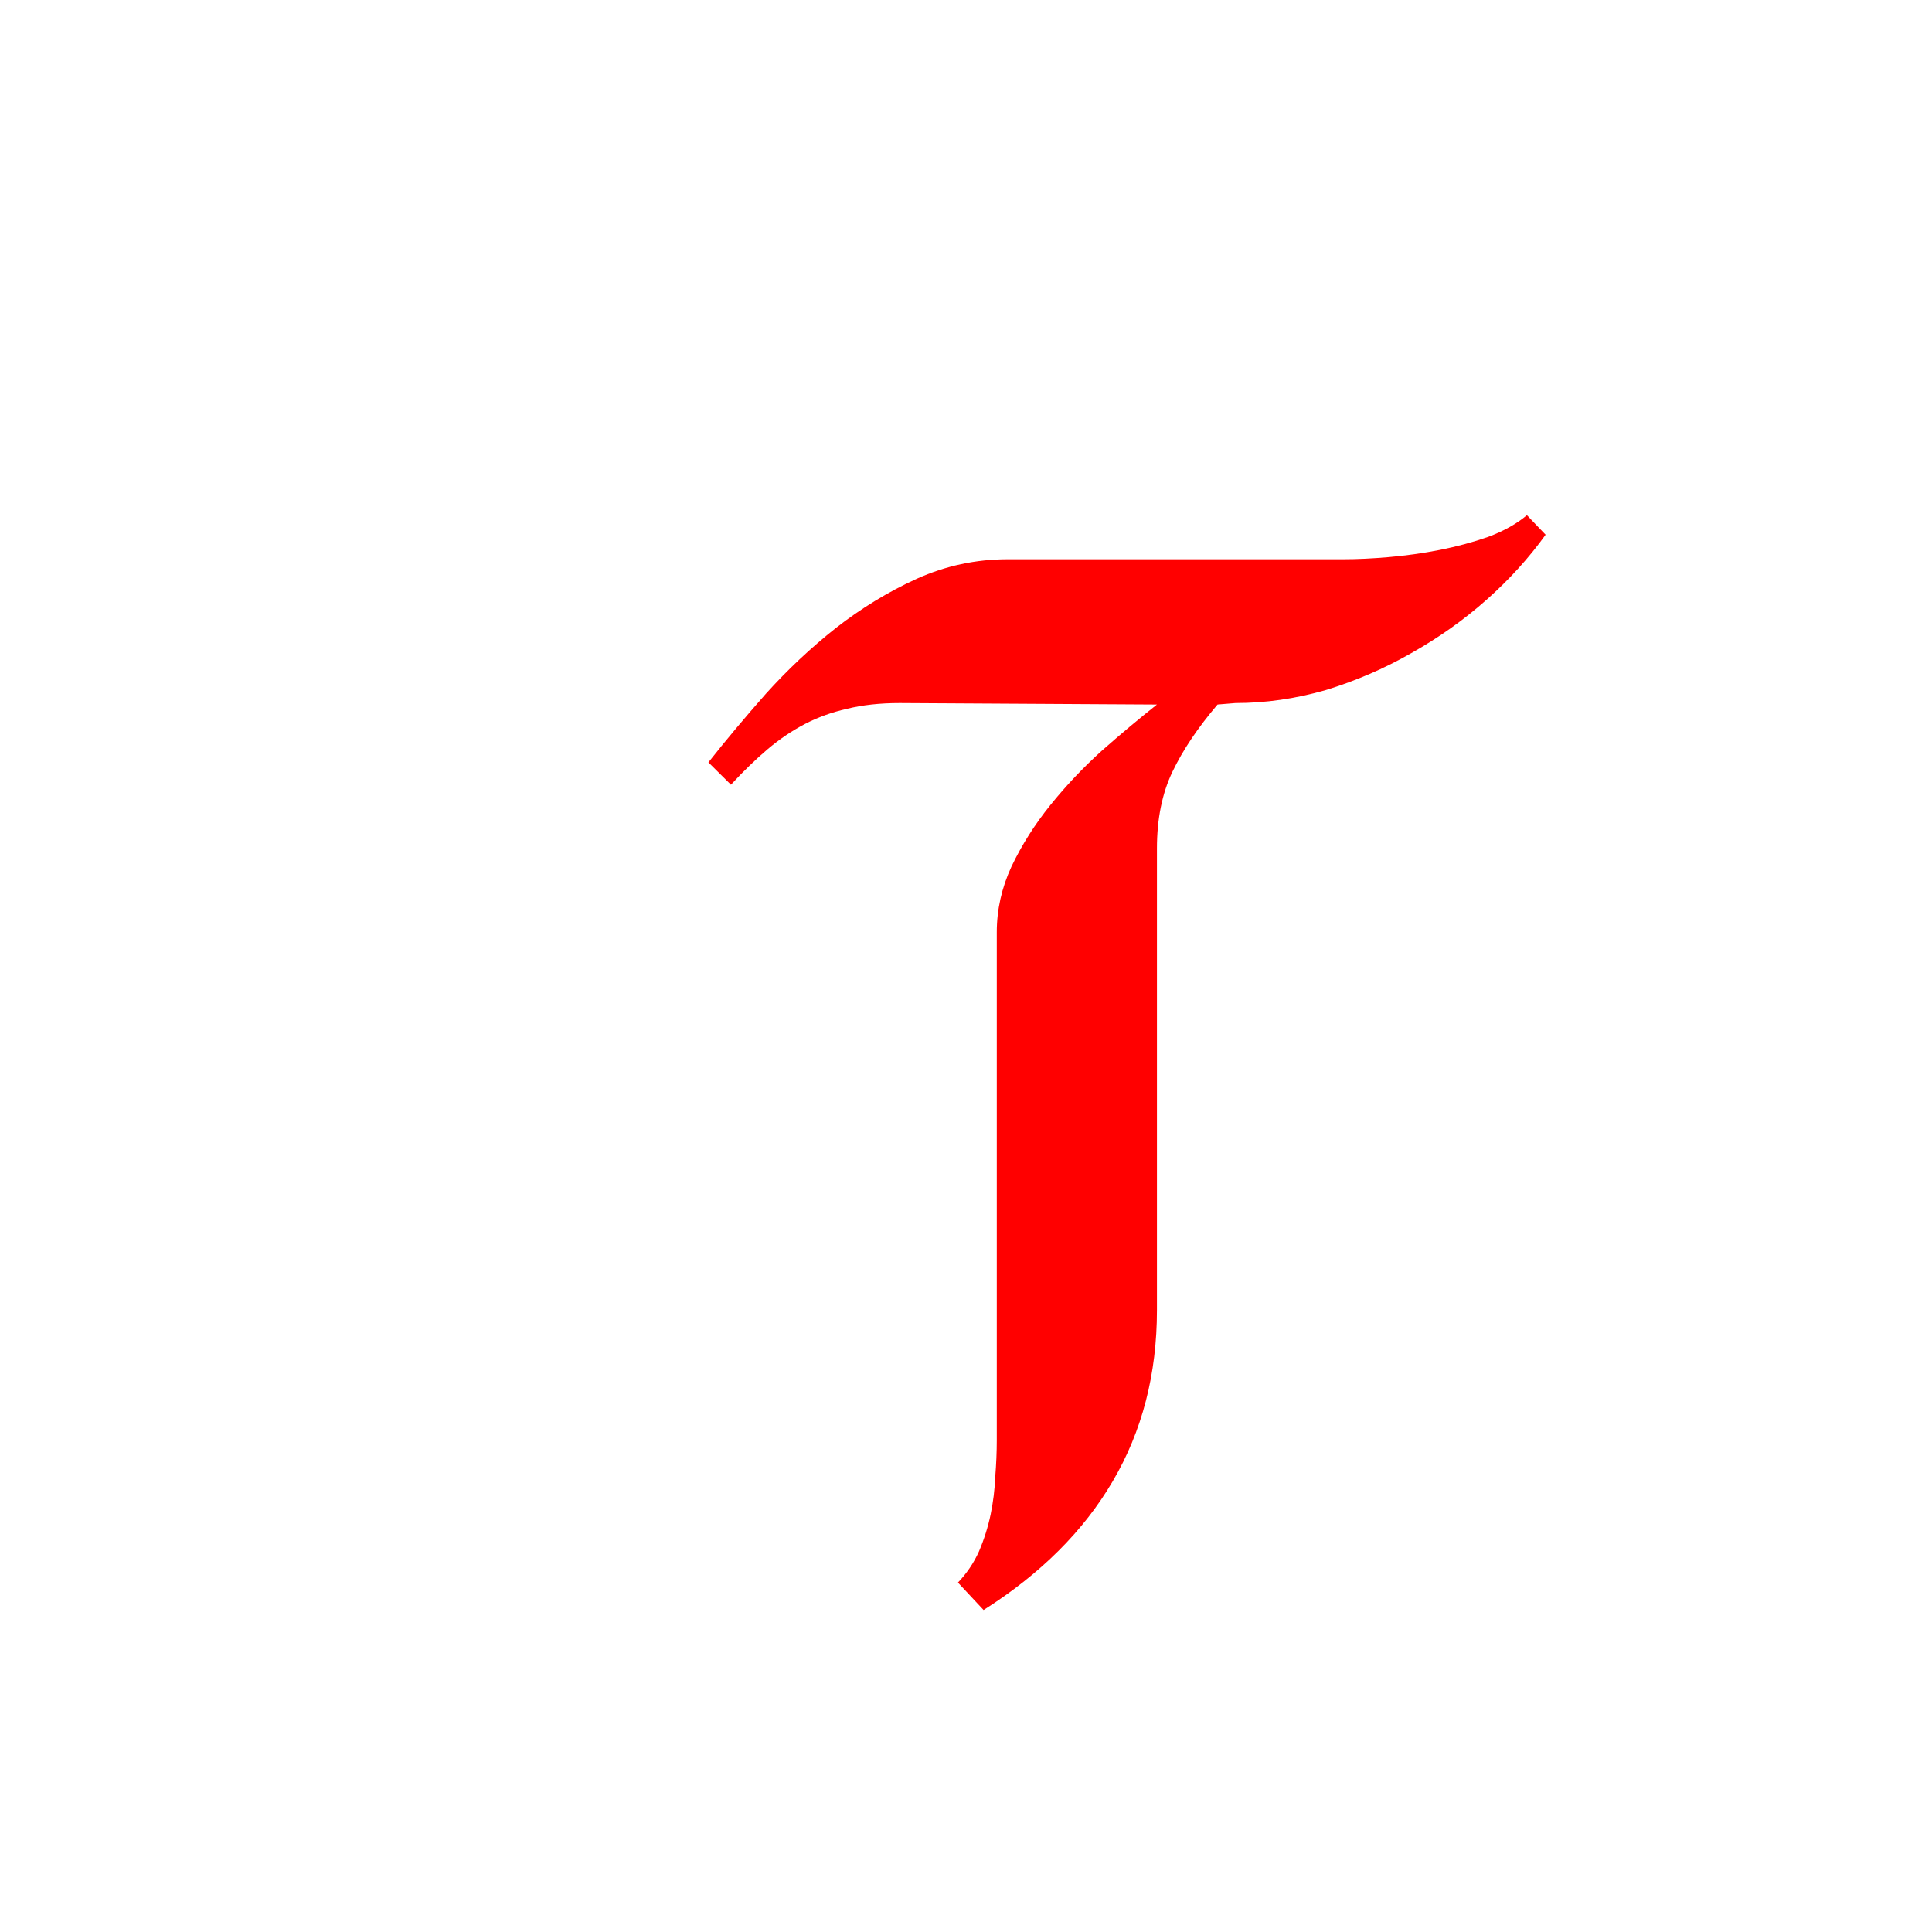 <svg width="30" height="30" viewBox="0 0 30 30" fill="none" xmlns="http://www.w3.org/2000/svg">
<rect width="30" height="30" fill="#CCCCCC"/>
<rect width="30" height="30" fill="white"/>
<g filter="url(#filter0_d)">
<path d="M22 7.303C21.742 7.662 21.437 7.999 21.083 8.313C20.729 8.627 20.338 8.904 19.912 9.143C19.493 9.383 19.051 9.573 18.584 9.716C18.117 9.85 17.651 9.917 17.184 9.917L16.906 9.94C16.6 10.299 16.367 10.647 16.206 10.983C16.045 11.32 15.965 11.717 15.965 12.173V19.343C15.965 20.338 15.735 21.225 15.277 22.003C14.826 22.773 14.158 23.439 13.273 24L12.875 23.574C13.011 23.431 13.12 23.271 13.201 23.091C13.281 22.904 13.341 22.713 13.382 22.519C13.422 22.324 13.446 22.13 13.454 21.935C13.47 21.733 13.478 21.543 13.478 21.363V13.475C13.478 13.123 13.555 12.783 13.707 12.454C13.868 12.117 14.07 11.799 14.311 11.5C14.553 11.2 14.818 10.92 15.108 10.658C15.405 10.396 15.691 10.157 15.965 9.94L11.969 9.917C11.664 9.917 11.39 9.947 11.149 10.007C10.915 10.06 10.698 10.138 10.497 10.243C10.296 10.348 10.102 10.479 9.917 10.636C9.732 10.793 9.543 10.976 9.35 11.185L9 10.838C9.266 10.501 9.563 10.146 9.893 9.772C10.231 9.398 10.593 9.057 10.98 8.751C11.374 8.444 11.792 8.189 12.235 7.987C12.685 7.785 13.156 7.684 13.647 7.684H18.862C19.071 7.684 19.304 7.673 19.562 7.651C19.827 7.628 20.093 7.591 20.358 7.539C20.624 7.486 20.873 7.419 21.107 7.337C21.348 7.247 21.549 7.135 21.71 7L22 7.303Z" fill="#FF0000"/>
</g>
<defs>
<filter id="filter0_d" x="9" y="7" width="16" height="19" filterUnits="userSpaceOnUse" color-interpolation-filters="sRGB">
<feFlood flood-opacity="0" result="BackgroundImageFix"/>
<feColorMatrix in="SourceAlpha" type="matrix" values="0 0 0 0 0 0 0 0 0 0 0 0 0 0 0 0 0 0 127 0"/>
<feOffset dx="2" dy="1"/>
<feGaussianBlur stdDeviation="0.5"/>
<feColorMatrix type="matrix" values="0 0 0 0 0.996 0 0 0 0 0.721 0 0 0 0 0.188 0 0 0 0.8 0"/>
<feBlend mode="normal" in2="BackgroundImageFix" result="effect1_dropShadow"/>
<feBlend mode="normal" in="SourceGraphic" in2="effect1_dropShadow" result="shape"/>
</filter>
</defs>
</svg>
